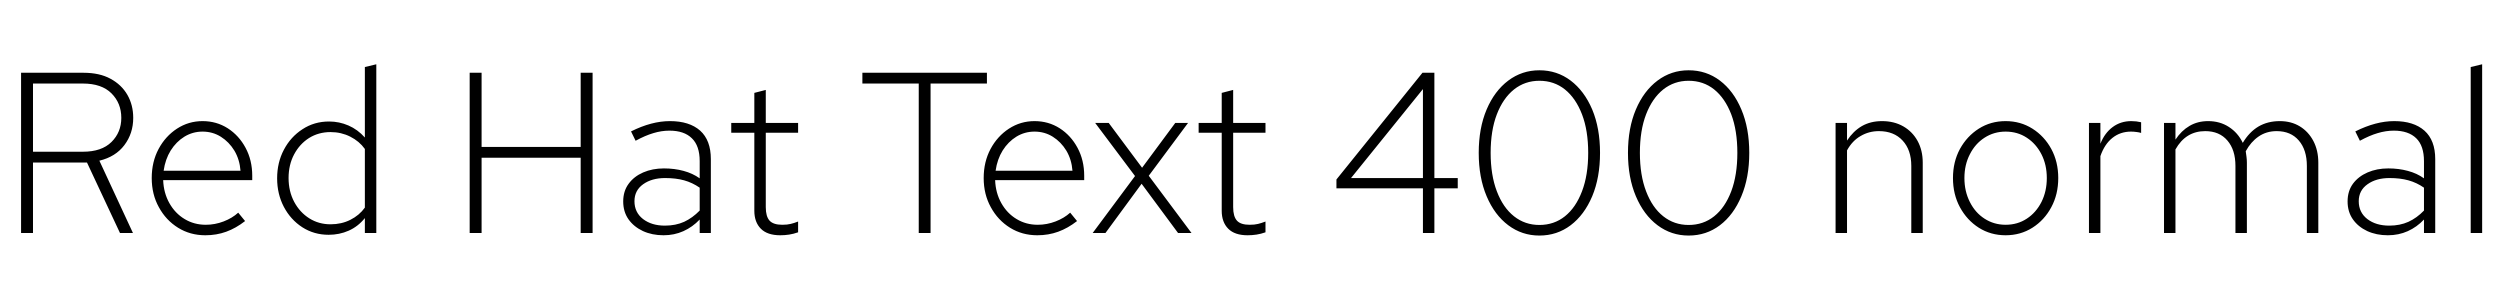 <svg xmlns="http://www.w3.org/2000/svg" xmlns:xlink="http://www.w3.org/1999/xlink" width="262.152" height="31.752"><path fill="black" d="M3.46 24.43L2.21 24.43L2.21 7.63L8.76 7.63Q10.44 7.63 11.59 8.26Q12.74 8.88 13.36 9.95Q13.97 11.02 13.97 12.36L13.97 12.36Q13.97 13.99 13.04 15.22Q12.12 16.44 10.42 16.85L10.42 16.85L13.94 24.43L12.58 24.43L9.12 17.04L3.46 17.04L3.46 24.43ZM3.46 8.76L3.46 15.91L8.69 15.91Q10.66 15.91 11.69 14.89Q12.72 13.87 12.72 12.36L12.72 12.36Q12.72 10.82 11.69 9.79Q10.66 8.76 8.69 8.76L8.69 8.76L3.46 8.76ZM21.53 24.67L21.53 24.67Q19.94 24.67 18.67 23.88Q17.40 23.09 16.66 21.73Q15.91 20.38 15.91 18.67L15.91 18.67Q15.91 16.97 16.63 15.62Q17.35 14.28 18.56 13.49Q19.78 12.70 21.24 12.70L21.24 12.70Q22.70 12.70 23.88 13.45Q25.06 14.21 25.75 15.50Q26.45 16.80 26.45 18.43L26.45 18.43L26.45 18.89L17.11 18.89Q17.16 20.23 17.76 21.30Q18.36 22.37 19.36 22.97Q20.35 23.57 21.58 23.57L21.58 23.57Q22.54 23.57 23.45 23.22Q24.36 22.87 24.98 22.30L24.98 22.30L25.70 23.18Q24.74 23.93 23.72 24.30Q22.70 24.67 21.53 24.67ZM17.16 17.90L17.16 17.90L25.22 17.90Q25.13 16.73 24.58 15.80Q24.02 14.88 23.16 14.34Q22.30 13.80 21.24 13.80L21.24 13.80Q20.21 13.80 19.34 14.33Q18.48 14.86 17.90 15.78Q17.33 16.70 17.16 17.90ZM34.46 24.62L34.46 24.62Q32.93 24.62 31.70 23.83Q30.48 23.04 29.77 21.70Q29.06 20.35 29.06 18.70L29.06 18.70Q29.06 17.04 29.77 15.70Q30.48 14.35 31.72 13.55Q32.95 12.74 34.51 12.74L34.51 12.74Q35.57 12.74 36.54 13.16Q37.51 13.58 38.26 14.42L38.26 14.42L38.26 7.03L39.46 6.74L39.46 24.43L38.26 24.43L38.26 22.87Q37.54 23.76 36.56 24.19Q35.59 24.62 34.46 24.62ZM34.66 23.52L34.66 23.52Q35.81 23.52 36.74 23.05Q37.68 22.58 38.26 21.77L38.26 21.77L38.26 15.62Q37.68 14.81 36.73 14.33Q35.78 13.85 34.66 13.85L34.66 13.85Q33.41 13.85 32.41 14.47Q31.42 15.10 30.84 16.19Q30.26 17.28 30.26 18.67L30.26 18.67Q30.26 20.06 30.85 21.17Q31.44 22.27 32.44 22.90Q33.43 23.52 34.66 23.52ZM50.50 24.43L49.25 24.43L49.25 7.63L50.50 7.63L50.50 15.41L60.89 15.41L60.89 7.63L62.14 7.63L62.14 24.43L60.89 24.43L60.89 16.54L50.50 16.54L50.50 24.43ZM69.58 24.67L69.58 24.67Q68.38 24.67 67.42 24.23Q66.46 23.78 65.90 22.99Q65.35 22.20 65.35 21.12L65.35 21.12Q65.35 20.04 65.92 19.27Q66.48 18.50 67.45 18.08Q68.42 17.66 69.62 17.66L69.62 17.66Q70.73 17.66 71.68 17.92Q72.62 18.17 73.37 18.70L73.37 18.70L73.37 16.90Q73.37 15.29 72.55 14.50Q71.74 13.70 70.20 13.70L70.20 13.70Q69.36 13.70 68.51 13.96Q67.66 14.21 66.65 14.76L66.65 14.76L66.17 13.78Q68.33 12.70 70.25 12.70L70.25 12.70Q72.29 12.70 73.42 13.70Q74.54 14.71 74.54 16.68L74.54 16.68L74.54 24.43L73.37 24.43L73.37 23.02Q72.62 23.81 71.66 24.24Q70.70 24.67 69.58 24.67ZM66.53 21.10L66.53 21.10Q66.53 22.27 67.43 22.97Q68.33 23.66 69.72 23.66L69.72 23.66Q70.85 23.66 71.74 23.26Q72.62 22.85 73.37 22.08L73.37 22.08L73.37 19.68Q72.60 19.15 71.74 18.91Q70.87 18.67 69.74 18.67L69.74 18.67Q68.35 18.67 67.44 19.32Q66.53 19.97 66.53 21.10ZM81.82 24.67L81.82 24.67Q80.47 24.67 79.79 23.99Q79.10 23.30 79.10 22.10L79.10 22.10L79.10 13.92L76.68 13.92L76.68 12.89L79.10 12.89L79.10 9.74L80.30 9.43L80.30 12.89L83.69 12.89L83.69 13.92L80.30 13.92L80.30 21.72Q80.30 22.70 80.70 23.14Q81.10 23.57 82.03 23.57L82.03 23.57Q82.56 23.57 82.91 23.48Q83.26 23.40 83.69 23.23L83.69 23.23L83.69 24.36Q83.21 24.53 82.75 24.60Q82.30 24.67 81.82 24.67ZM97.58 24.43L96.34 24.43L96.34 8.76L90.43 8.76L90.43 7.63L103.49 7.63L103.49 8.76L97.58 8.76L97.58 24.43ZM108.77 24.67L108.77 24.67Q107.18 24.67 105.91 23.88Q104.64 23.09 103.90 21.73Q103.15 20.38 103.15 18.67L103.15 18.67Q103.15 16.97 103.87 15.62Q104.59 14.28 105.80 13.49Q107.02 12.70 108.48 12.70L108.48 12.70Q109.94 12.70 111.12 13.45Q112.30 14.21 112.99 15.50Q113.69 16.80 113.69 18.43L113.69 18.43L113.69 18.89L104.35 18.89Q104.40 20.23 105 21.30Q105.60 22.37 106.60 22.97Q107.59 23.57 108.82 23.57L108.82 23.57Q109.78 23.57 110.69 23.22Q111.60 22.87 112.22 22.30L112.22 22.30L112.94 23.18Q111.98 23.93 110.96 24.30Q109.94 24.67 108.77 24.67ZM104.40 17.90L104.40 17.90L112.46 17.90Q112.37 16.73 111.82 15.80Q111.26 14.88 110.40 14.34Q109.54 13.80 108.48 13.80L108.48 13.80Q107.45 13.80 106.58 14.33Q105.72 14.86 105.14 15.78Q104.57 16.70 104.40 17.90ZM115.92 24.43L114.58 24.43L119.02 18.46L114.84 12.89L116.26 12.89L119.76 17.59L123.24 12.89L124.58 12.89L120.46 18.43L124.94 24.43L123.53 24.43L119.71 19.27L115.92 24.43ZM130.82 24.67L130.82 24.67Q129.48 24.67 128.80 23.99Q128.11 23.30 128.11 22.10L128.11 22.10L128.11 13.92L125.69 13.92L125.69 12.89L128.11 12.89L128.11 9.74L129.31 9.43L129.31 12.89L132.70 12.89L132.70 13.92L129.31 13.92L129.31 21.72Q129.31 22.70 129.71 23.14Q130.10 23.57 131.04 23.57L131.04 23.57Q131.57 23.57 131.92 23.48Q132.26 23.40 132.70 23.23L132.70 23.23L132.70 24.36Q132.22 24.53 131.76 24.60Q131.30 24.67 130.82 24.67ZM150.41 24.43L149.21 24.43L149.21 19.75L140.14 19.75L140.14 18.82L149.16 7.63L150.41 7.63L150.41 18.67L152.86 18.67L152.86 19.75L150.41 19.75L150.41 24.43ZM149.21 9.34L141.67 18.67L149.21 18.67L149.21 9.34ZM161.42 24.70L161.42 24.70Q159.60 24.70 158.16 23.62Q156.72 22.54 155.89 20.58Q155.06 18.62 155.06 16.03L155.06 16.03Q155.06 13.44 155.89 11.48Q156.72 9.53 158.16 8.45Q159.60 7.37 161.42 7.37L161.42 7.37Q163.27 7.37 164.70 8.45Q166.13 9.53 166.96 11.48Q167.78 13.44 167.78 16.03L167.78 16.03Q167.78 18.62 166.96 20.58Q166.13 22.54 164.70 23.62Q163.27 24.70 161.42 24.70ZM161.42 23.59L161.42 23.59Q162.96 23.59 164.10 22.68Q165.24 21.77 165.89 20.06Q166.54 18.36 166.54 16.03L166.54 16.03Q166.54 13.68 165.89 11.99Q165.24 10.30 164.10 9.38Q162.96 8.47 161.42 8.47L161.42 8.47Q159.91 8.47 158.76 9.38Q157.61 10.30 156.96 11.99Q156.31 13.68 156.31 16.03L156.31 16.03Q156.31 18.36 156.96 20.06Q157.61 21.77 158.76 22.68Q159.91 23.59 161.42 23.59ZM177.07 24.70L177.07 24.70Q175.25 24.70 173.81 23.62Q172.37 22.54 171.54 20.58Q170.71 18.62 170.71 16.03L170.71 16.03Q170.71 13.44 171.54 11.48Q172.37 9.53 173.81 8.45Q175.25 7.37 177.07 7.37L177.07 7.37Q178.92 7.37 180.35 8.45Q181.78 9.53 182.60 11.48Q183.43 13.44 183.43 16.03L183.43 16.03Q183.43 18.62 182.60 20.58Q181.78 22.54 180.35 23.62Q178.92 24.70 177.07 24.70ZM177.07 23.59L177.07 23.59Q178.61 23.59 179.75 22.68Q180.89 21.77 181.54 20.06Q182.18 18.36 182.18 16.03L182.18 16.03Q182.18 13.68 181.54 11.99Q180.89 10.30 179.75 9.38Q178.61 8.47 177.07 8.47L177.07 8.47Q175.56 8.47 174.41 9.38Q173.26 10.30 172.61 11.99Q171.96 13.68 171.96 16.03L171.96 16.03Q171.96 18.36 172.61 20.06Q173.26 21.77 174.41 22.68Q175.56 23.59 177.07 23.59ZM193.68 24.43L192.48 24.43L192.48 12.89L193.68 12.89L193.68 14.74Q194.33 13.75 195.24 13.22Q196.15 12.70 197.35 12.70L197.35 12.70Q198.62 12.70 199.58 13.25Q200.54 13.80 201.08 14.78Q201.62 15.77 201.62 17.06L201.62 17.06L201.62 24.43L200.42 24.43L200.42 17.40Q200.42 15.72 199.51 14.74Q198.60 13.75 197.02 13.75L197.02 13.75Q195.98 13.75 195.11 14.26Q194.23 14.76 193.68 15.77L193.68 15.77L193.68 24.43ZM210.31 24.67L210.31 24.67Q208.75 24.67 207.50 23.88Q206.26 23.09 205.52 21.73Q204.79 20.38 204.79 18.67L204.79 18.67Q204.79 16.97 205.52 15.62Q206.26 14.28 207.50 13.49Q208.75 12.70 210.31 12.70L210.31 12.70Q211.87 12.70 213.12 13.49Q214.37 14.28 215.10 15.62Q215.83 16.97 215.83 18.67L215.83 18.67Q215.83 20.38 215.10 21.73Q214.37 23.09 213.12 23.88Q211.87 24.67 210.31 24.67ZM210.31 23.57L210.31 23.57Q211.56 23.57 212.53 22.93Q213.50 22.30 214.07 21.18Q214.63 20.06 214.63 18.67L214.63 18.67Q214.63 17.28 214.07 16.18Q213.50 15.07 212.53 14.44Q211.56 13.80 210.31 13.80L210.31 13.80Q209.09 13.80 208.10 14.44Q207.12 15.07 206.56 16.18Q205.99 17.28 205.99 18.67L205.99 18.67Q205.99 20.06 206.56 21.18Q207.12 22.30 208.10 22.93Q209.09 23.57 210.31 23.57ZM220.25 24.43L219.05 24.43L219.05 12.89L220.25 12.89L220.25 15.07Q220.70 13.94 221.54 13.32Q222.38 12.70 223.49 12.70L223.49 12.70Q223.75 12.70 224.02 12.73Q224.28 12.77 224.52 12.82L224.52 12.82L224.52 13.94Q224.30 13.87 224.02 13.84Q223.73 13.80 223.46 13.80L223.46 13.80Q222.34 13.80 221.51 14.46Q220.68 15.12 220.25 16.37L220.25 16.37L220.25 24.43ZM228.12 24.43L226.92 24.43L226.92 12.89L228.12 12.89L228.12 14.64Q228.74 13.70 229.60 13.20Q230.45 12.70 231.55 12.70L231.55 12.70Q232.78 12.70 233.72 13.31Q234.67 13.92 235.18 14.98L235.18 14.98Q235.85 13.85 236.82 13.27Q237.79 12.70 239.06 12.70L239.06 12.70Q240.26 12.70 241.16 13.25Q242.06 13.80 242.58 14.78Q243.10 15.77 243.10 17.06L243.10 17.06L243.10 24.43L241.90 24.43L241.90 17.40Q241.90 15.72 241.06 14.74Q240.22 13.75 238.73 13.75L238.73 13.75Q237.65 13.75 236.83 14.32Q236.02 14.88 235.49 15.86L235.49 15.86Q235.54 16.15 235.57 16.45Q235.61 16.75 235.61 17.06L235.61 17.06L235.61 24.43L234.41 24.43L234.41 17.40Q234.41 15.72 233.57 14.74Q232.73 13.75 231.24 13.75L231.24 13.75Q229.20 13.75 228.12 15.67L228.12 15.67L228.12 24.43ZM250.39 24.67L250.39 24.67Q249.19 24.67 248.23 24.23Q247.27 23.78 246.72 22.99Q246.17 22.20 246.17 21.12L246.17 21.12Q246.17 20.04 246.73 19.27Q247.30 18.50 248.27 18.08Q249.24 17.66 250.44 17.66L250.44 17.66Q251.54 17.66 252.49 17.92Q253.44 18.17 254.18 18.70L254.18 18.70L254.18 16.90Q254.18 15.29 253.37 14.50Q252.55 13.70 251.02 13.70L251.02 13.70Q250.18 13.70 249.32 13.96Q248.47 14.21 247.46 14.76L247.46 14.76L246.98 13.78Q249.14 12.70 251.06 12.70L251.06 12.70Q253.10 12.70 254.23 13.70Q255.36 14.71 255.36 16.68L255.36 16.68L255.36 24.43L254.18 24.43L254.18 23.02Q253.44 23.81 252.48 24.24Q251.52 24.67 250.39 24.67ZM247.34 21.10L247.34 21.10Q247.34 22.27 248.24 22.97Q249.14 23.66 250.54 23.66L250.54 23.66Q251.66 23.66 252.55 23.26Q253.44 22.85 254.18 22.08L254.18 22.08L254.18 19.68Q253.42 19.15 252.55 18.91Q251.69 18.67 250.56 18.67L250.56 18.67Q249.17 18.67 248.26 19.32Q247.34 19.97 247.34 21.10ZM260.28 24.43L259.08 24.43L259.08 7.03L260.28 6.74L260.28 24.43Z"/></svg>